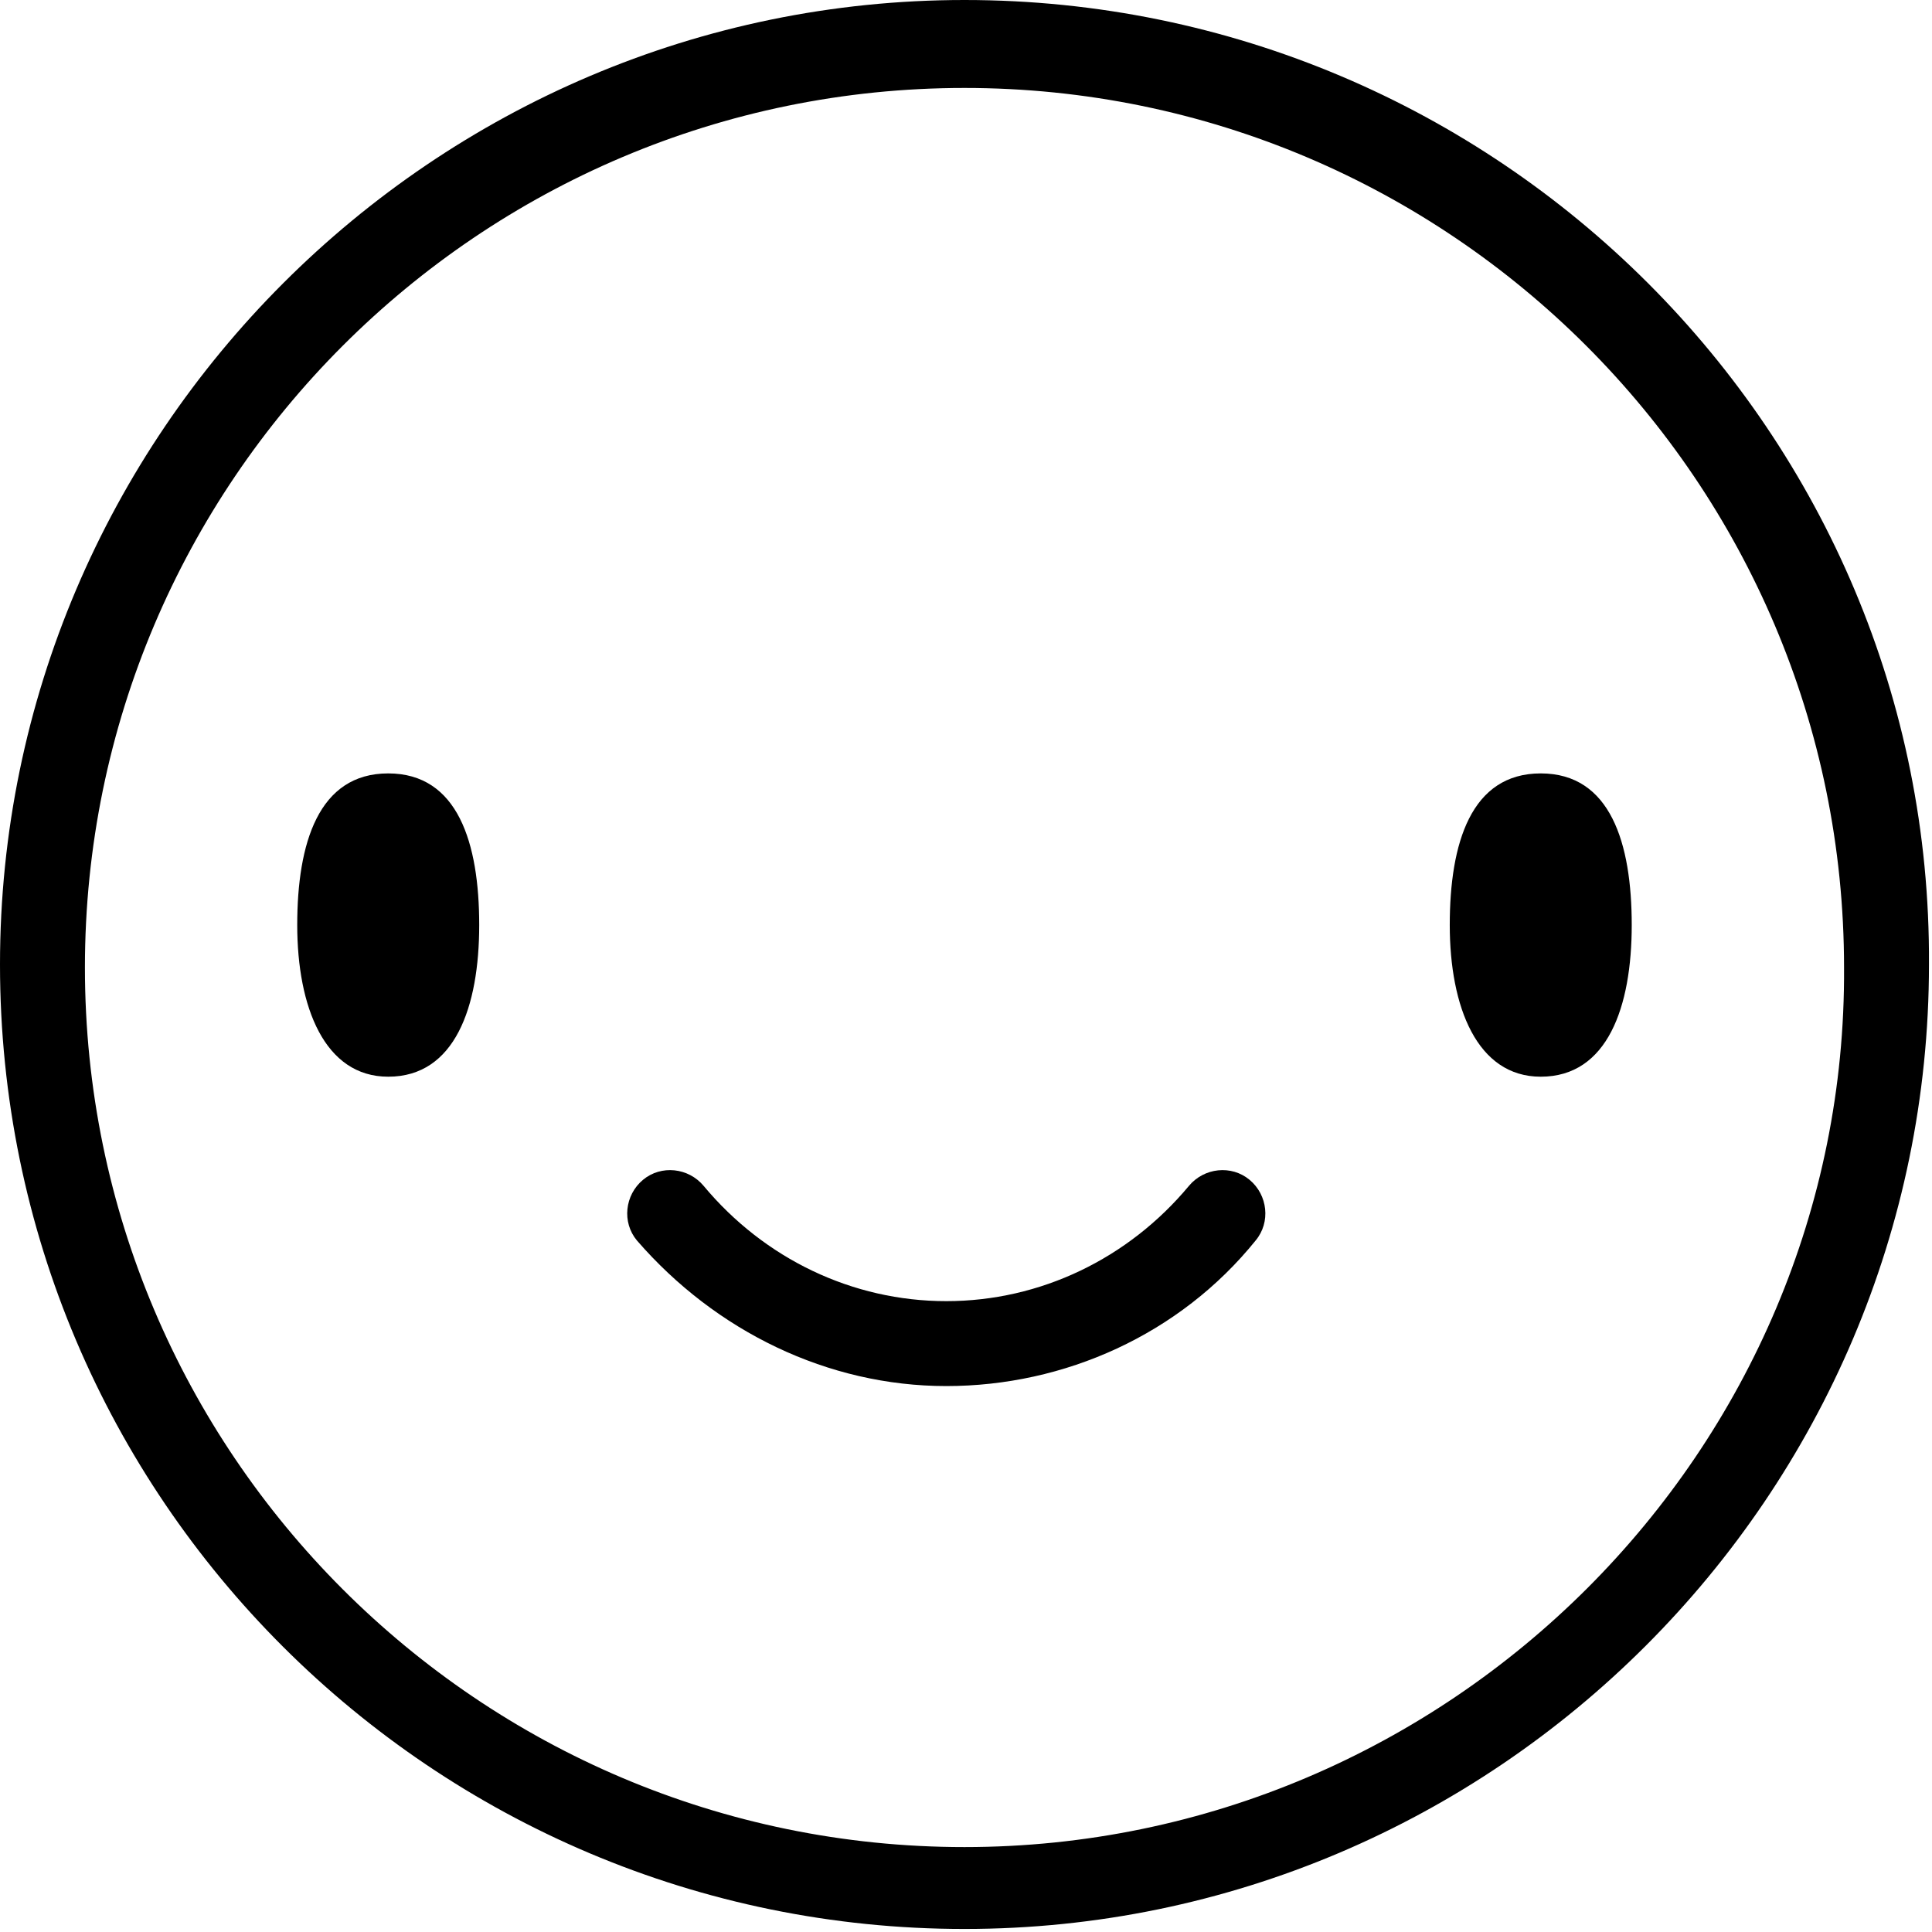 <?xml version="1.0" encoding="utf-8"?>
<!-- Generator: Adobe Illustrator 21.0.2, SVG Export Plug-In . SVG Version: 6.00 Build 0)  -->
<svg version="1.1" id="Layer_1" xmlns="http://www.w3.org/2000/svg" xmlns:xlink="http://www.w3.org/1999/xlink" x="0px" y="0px"
	 viewBox="0 0 63.7 63.7" style="enable-background:new 0 0 63.7 63.7;" xml:space="preserve">
<style type="text/css">
	.st0{fill:none;}
</style>
<g>
	<path class="st0" d="M31.8,2.8c-16,0-29,13-29,29c0,16,13,29,29,29s29-13,29-29C60.9,15.8,47.8,2.8,31.8,2.8z M12.8,35.6
		c-2.2,0-3-2.3-3-5s0.7-5,3-5c2.3,0,3,2.3,3,5S15,35.6,12.8,35.6z M41.3,40.9c-2.6,3-6.3,4.8-10.2,4.8s-7.7-1.7-10.2-4.8
		c-0.5-0.6-0.4-1.5,0.2-2s1.5-0.4,2,0.2c2,2.4,4.9,3.8,8,3.8s6-1.4,8-3.8c0.5-0.6,1.4-0.7,2-0.2C41.8,39.4,41.8,40.3,41.3,40.9z
		 M50.8,35.6c-2.2,0-3-2.3-3-5s0.7-5,3-5c2.3,0,3,2.3,3,5S53,35.6,50.8,35.6z"/>
	<path d="M31.8,0C14.3,0,0,14.3,0,31.8c0,17.6,14.3,31.8,31.8,31.8s31.8-14.3,31.8-31.8C63.7,14.3,49.4,0,31.8,0z M31.8,60.9
		c-16,0-29-13-29-29c0-16,13-29,29-29s29,13,29,29C60.9,47.8,47.8,60.9,31.8,60.9z"/>
	<path d="M12.8,25.5c-2.3,0-3,2.3-3,5s0.9,5,3,5c2.2,0,3-2.3,3-5S15.1,25.5,12.8,25.5z"/>
	<path d="M50.8,25.5c-2.3,0-3,2.3-3,5s0.9,5,3,5c2.2,0,3-2.3,3-5S53.1,25.5,50.8,25.5z"/>
	<path d="M39.2,39.1c-2,2.4-4.9,3.8-8,3.8s-6-1.4-8-3.8c-0.5-0.6-1.4-0.7-2-0.2s-0.7,1.4-0.2,2c2.6,3,6.3,4.8,10.2,4.8
		s7.7-1.7,10.2-4.8c0.5-0.6,0.4-1.5-0.2-2C40.6,38.4,39.7,38.5,39.2,39.1z"/>
</g>
</svg>
